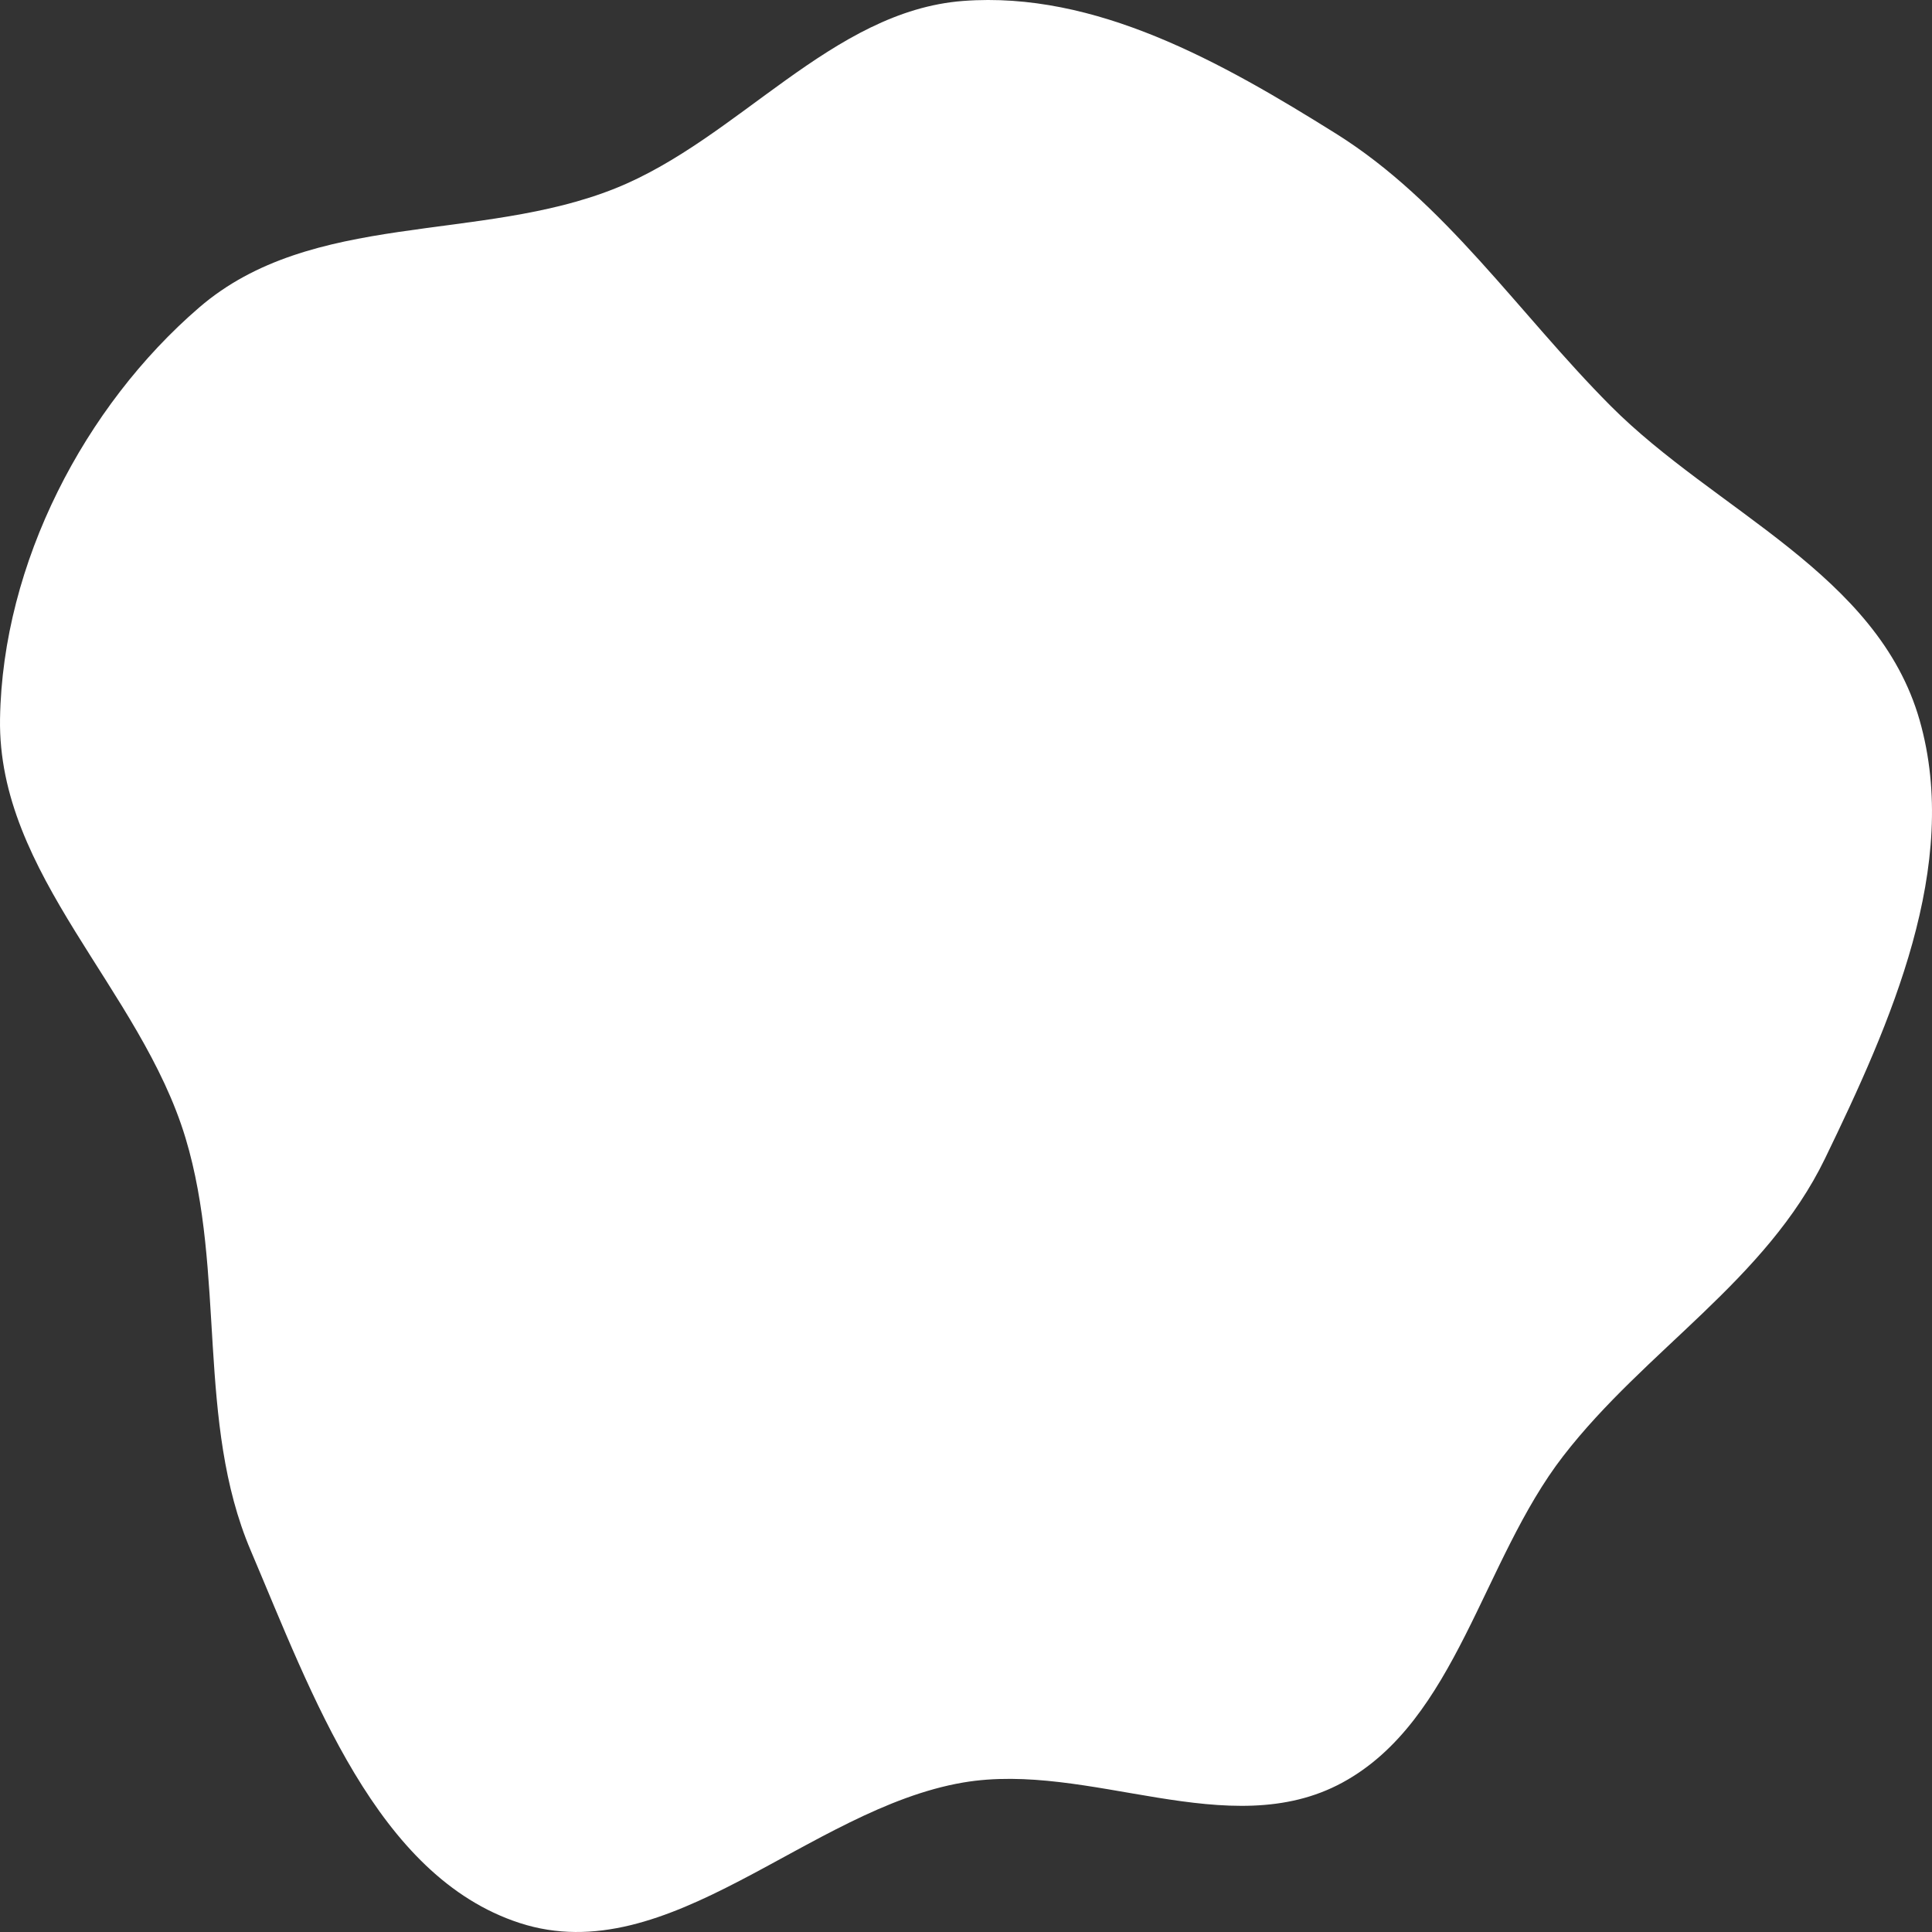 <svg width="120" height="120" viewBox="0 0 120 120" fill="none" xmlns="http://www.w3.org/2000/svg"><rect x="0" y="0" width="120" height="120" fill="#333333" stroke="none"/><symbol id="74" viewBox="0 0 120 120">
<path fill-rule="evenodd" clip-rule="evenodd" d="M59.821 0.059C68.046 -0.566 75.877 3.859 82.973 8.296C89.767 12.545 94.309 19.452 100.028 25.2C106.549 31.753 116.637 35.635 119.232 44.736C121.805 53.759 117.421 63.563 113.357 71.953C109.685 79.534 102.196 83.839 97.096 90.436C92.058 96.951 90.468 106.863 83.387 110.716C76.315 114.563 67.674 109.375 59.821 110.716C50.237 112.351 41.552 122.461 32.275 119.44C23.388 116.546 19.385 105.263 15.573 96.306C12.169 88.31 14.042 79.044 11.525 70.69C8.737 61.441 -0.157 54.342 0.002 44.638C0.161 34.958 5.265 25.224 12.369 19.101C19.373 13.064 29.769 15.091 38.221 11.699C45.873 8.629 51.656 0.68 59.821 0.059Z"/>
</symbol>
<use href="#74" fill="white"/>
</svg>